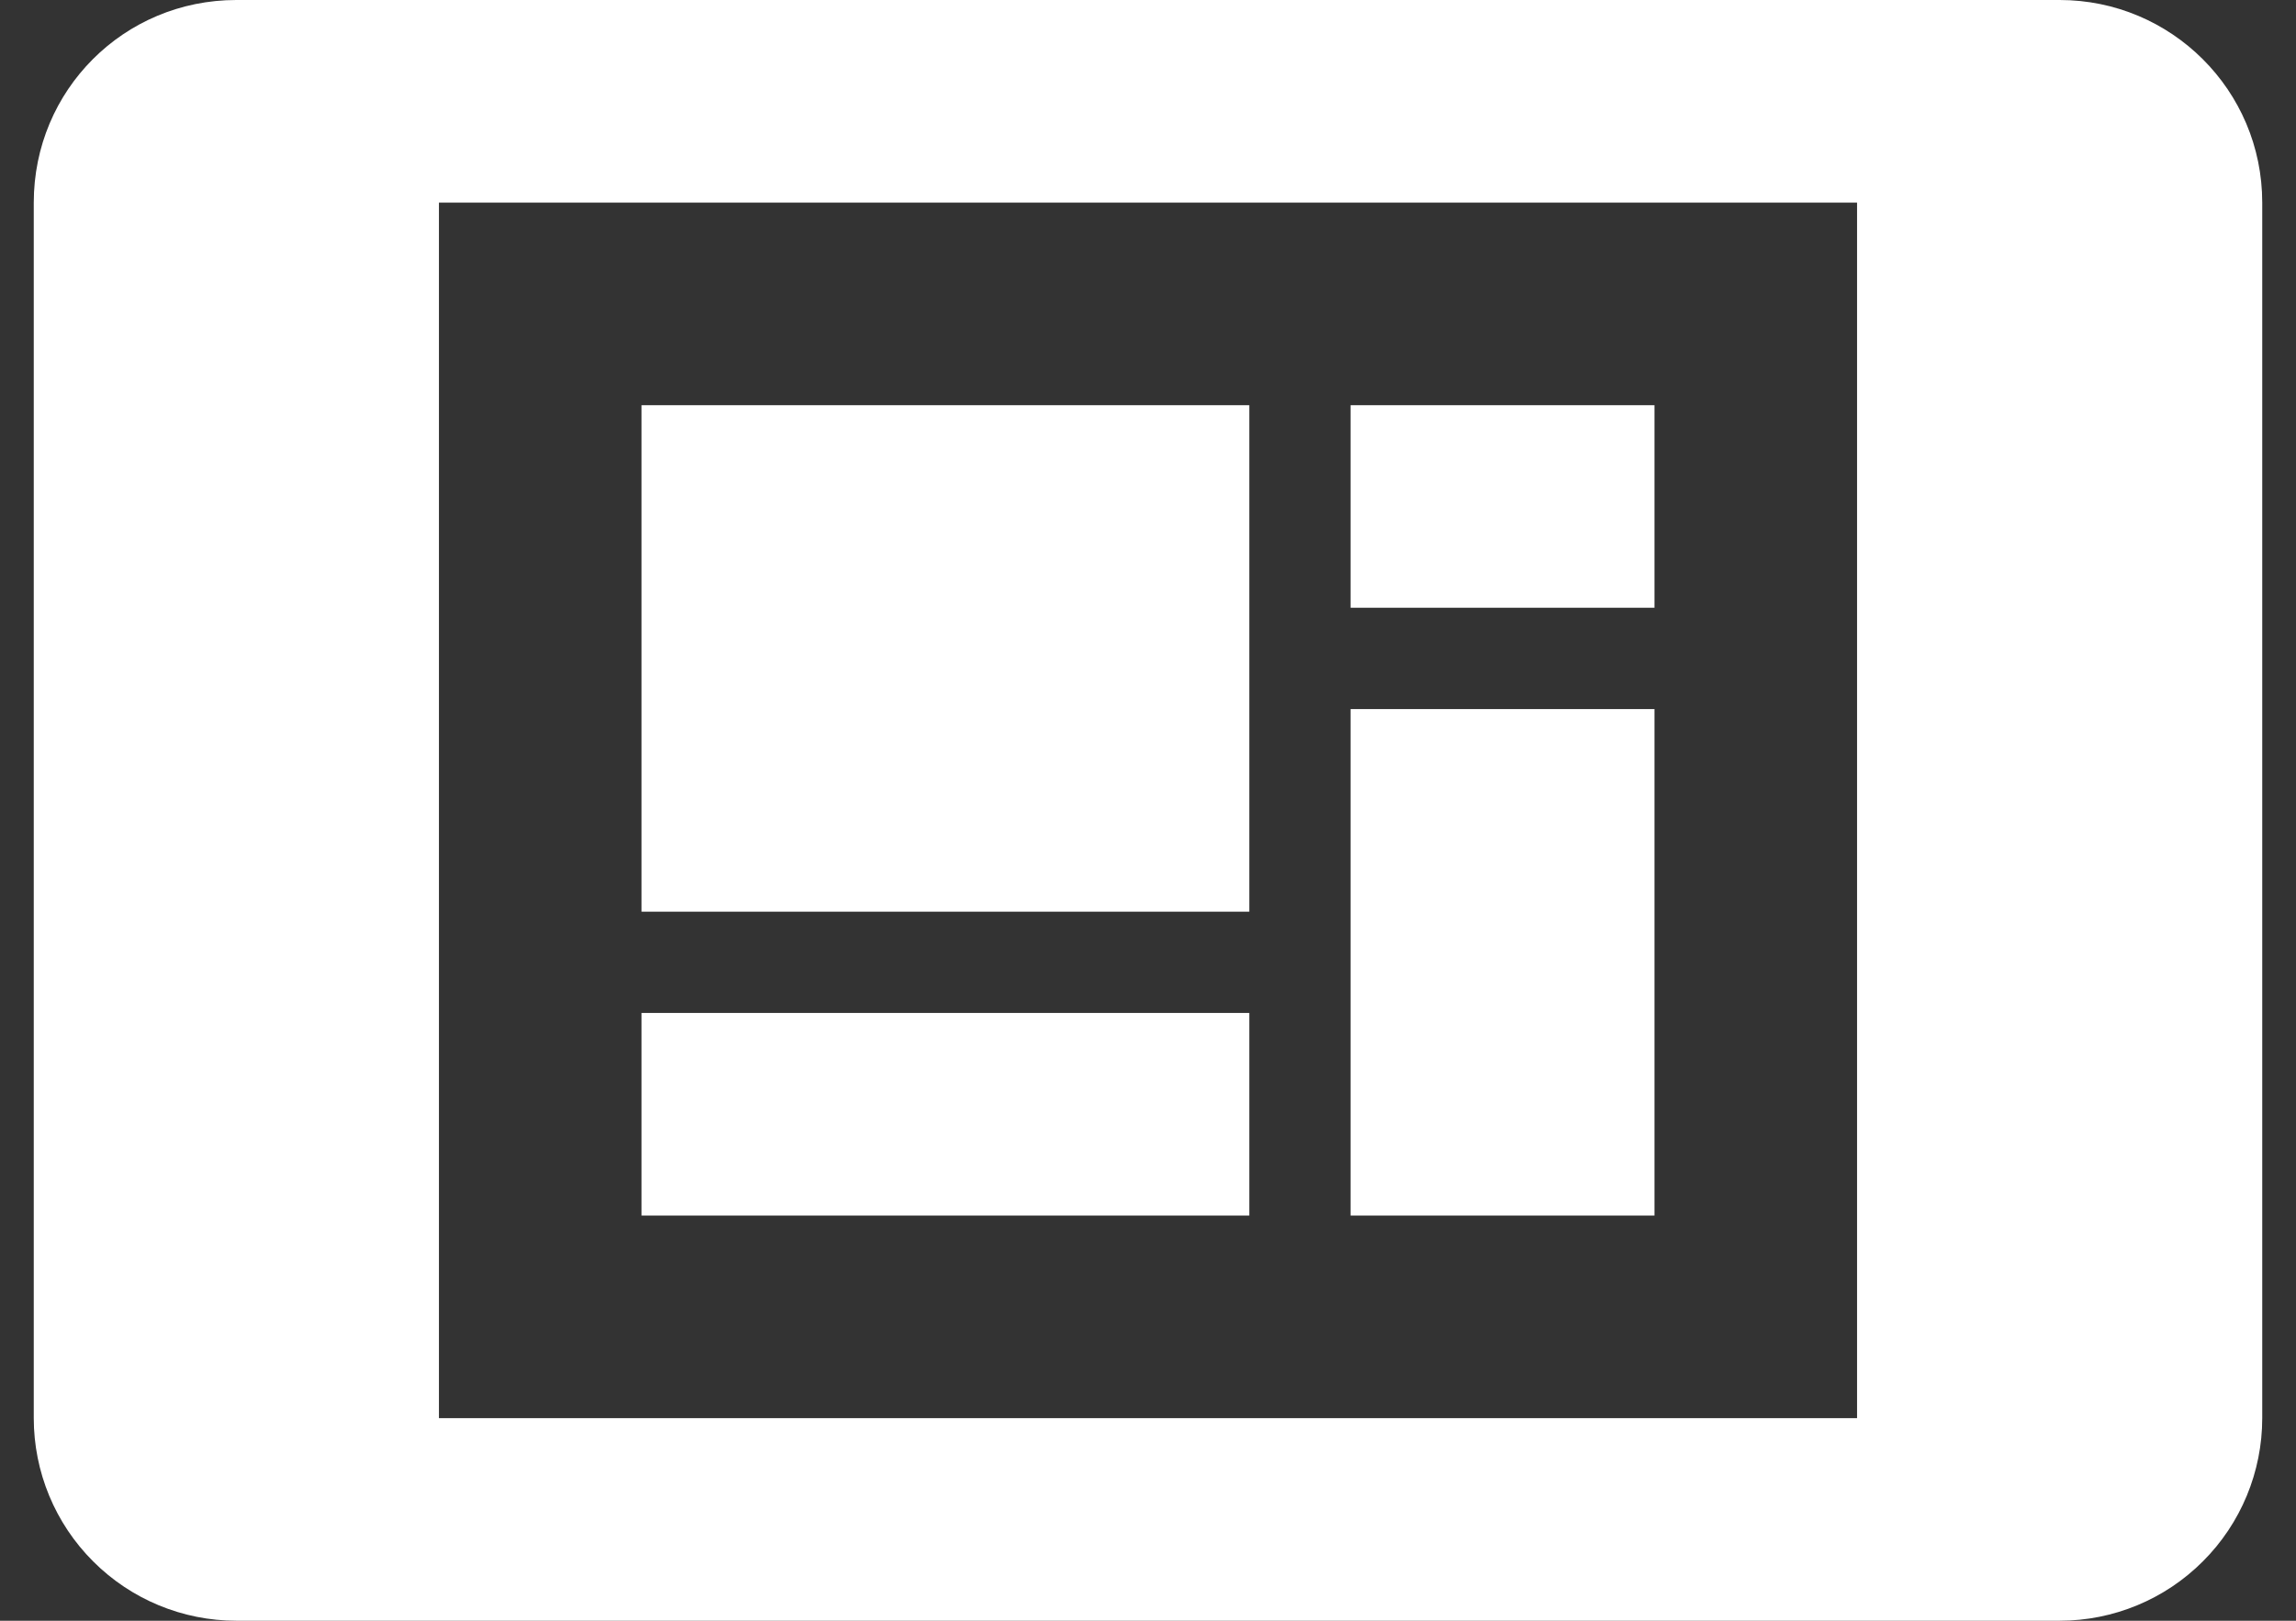 <svg width="34" height="24" viewBox="0 0 34 24" fill="none" xmlns="http://www.w3.org/2000/svg">
<rect x="0" y="0" width="34" height="24" fill="#333333" stroke="none"/>
<path d="M27.5 21H6.5V3H27.5M30.5 0H3.5C1.835 0 0.5 1.335 0.5 3V21C0.5 21.796 0.816 22.559 1.379 23.121C1.941 23.684 2.704 24 3.5 24H30.5C31.296 24 32.059 23.684 32.621 23.121C33.184 22.559 33.5 21.796 33.5 21V3C33.5 1.335 32.15 0 30.5 0ZM9.5 6H18.5V13.5H9.5V6ZM20 6H24.5V9H20V6ZM24.5 10.5V18H20V10.5H24.5ZM9.5 15H18.5V18H9.5V15Z" fill="white"/>
</svg>
